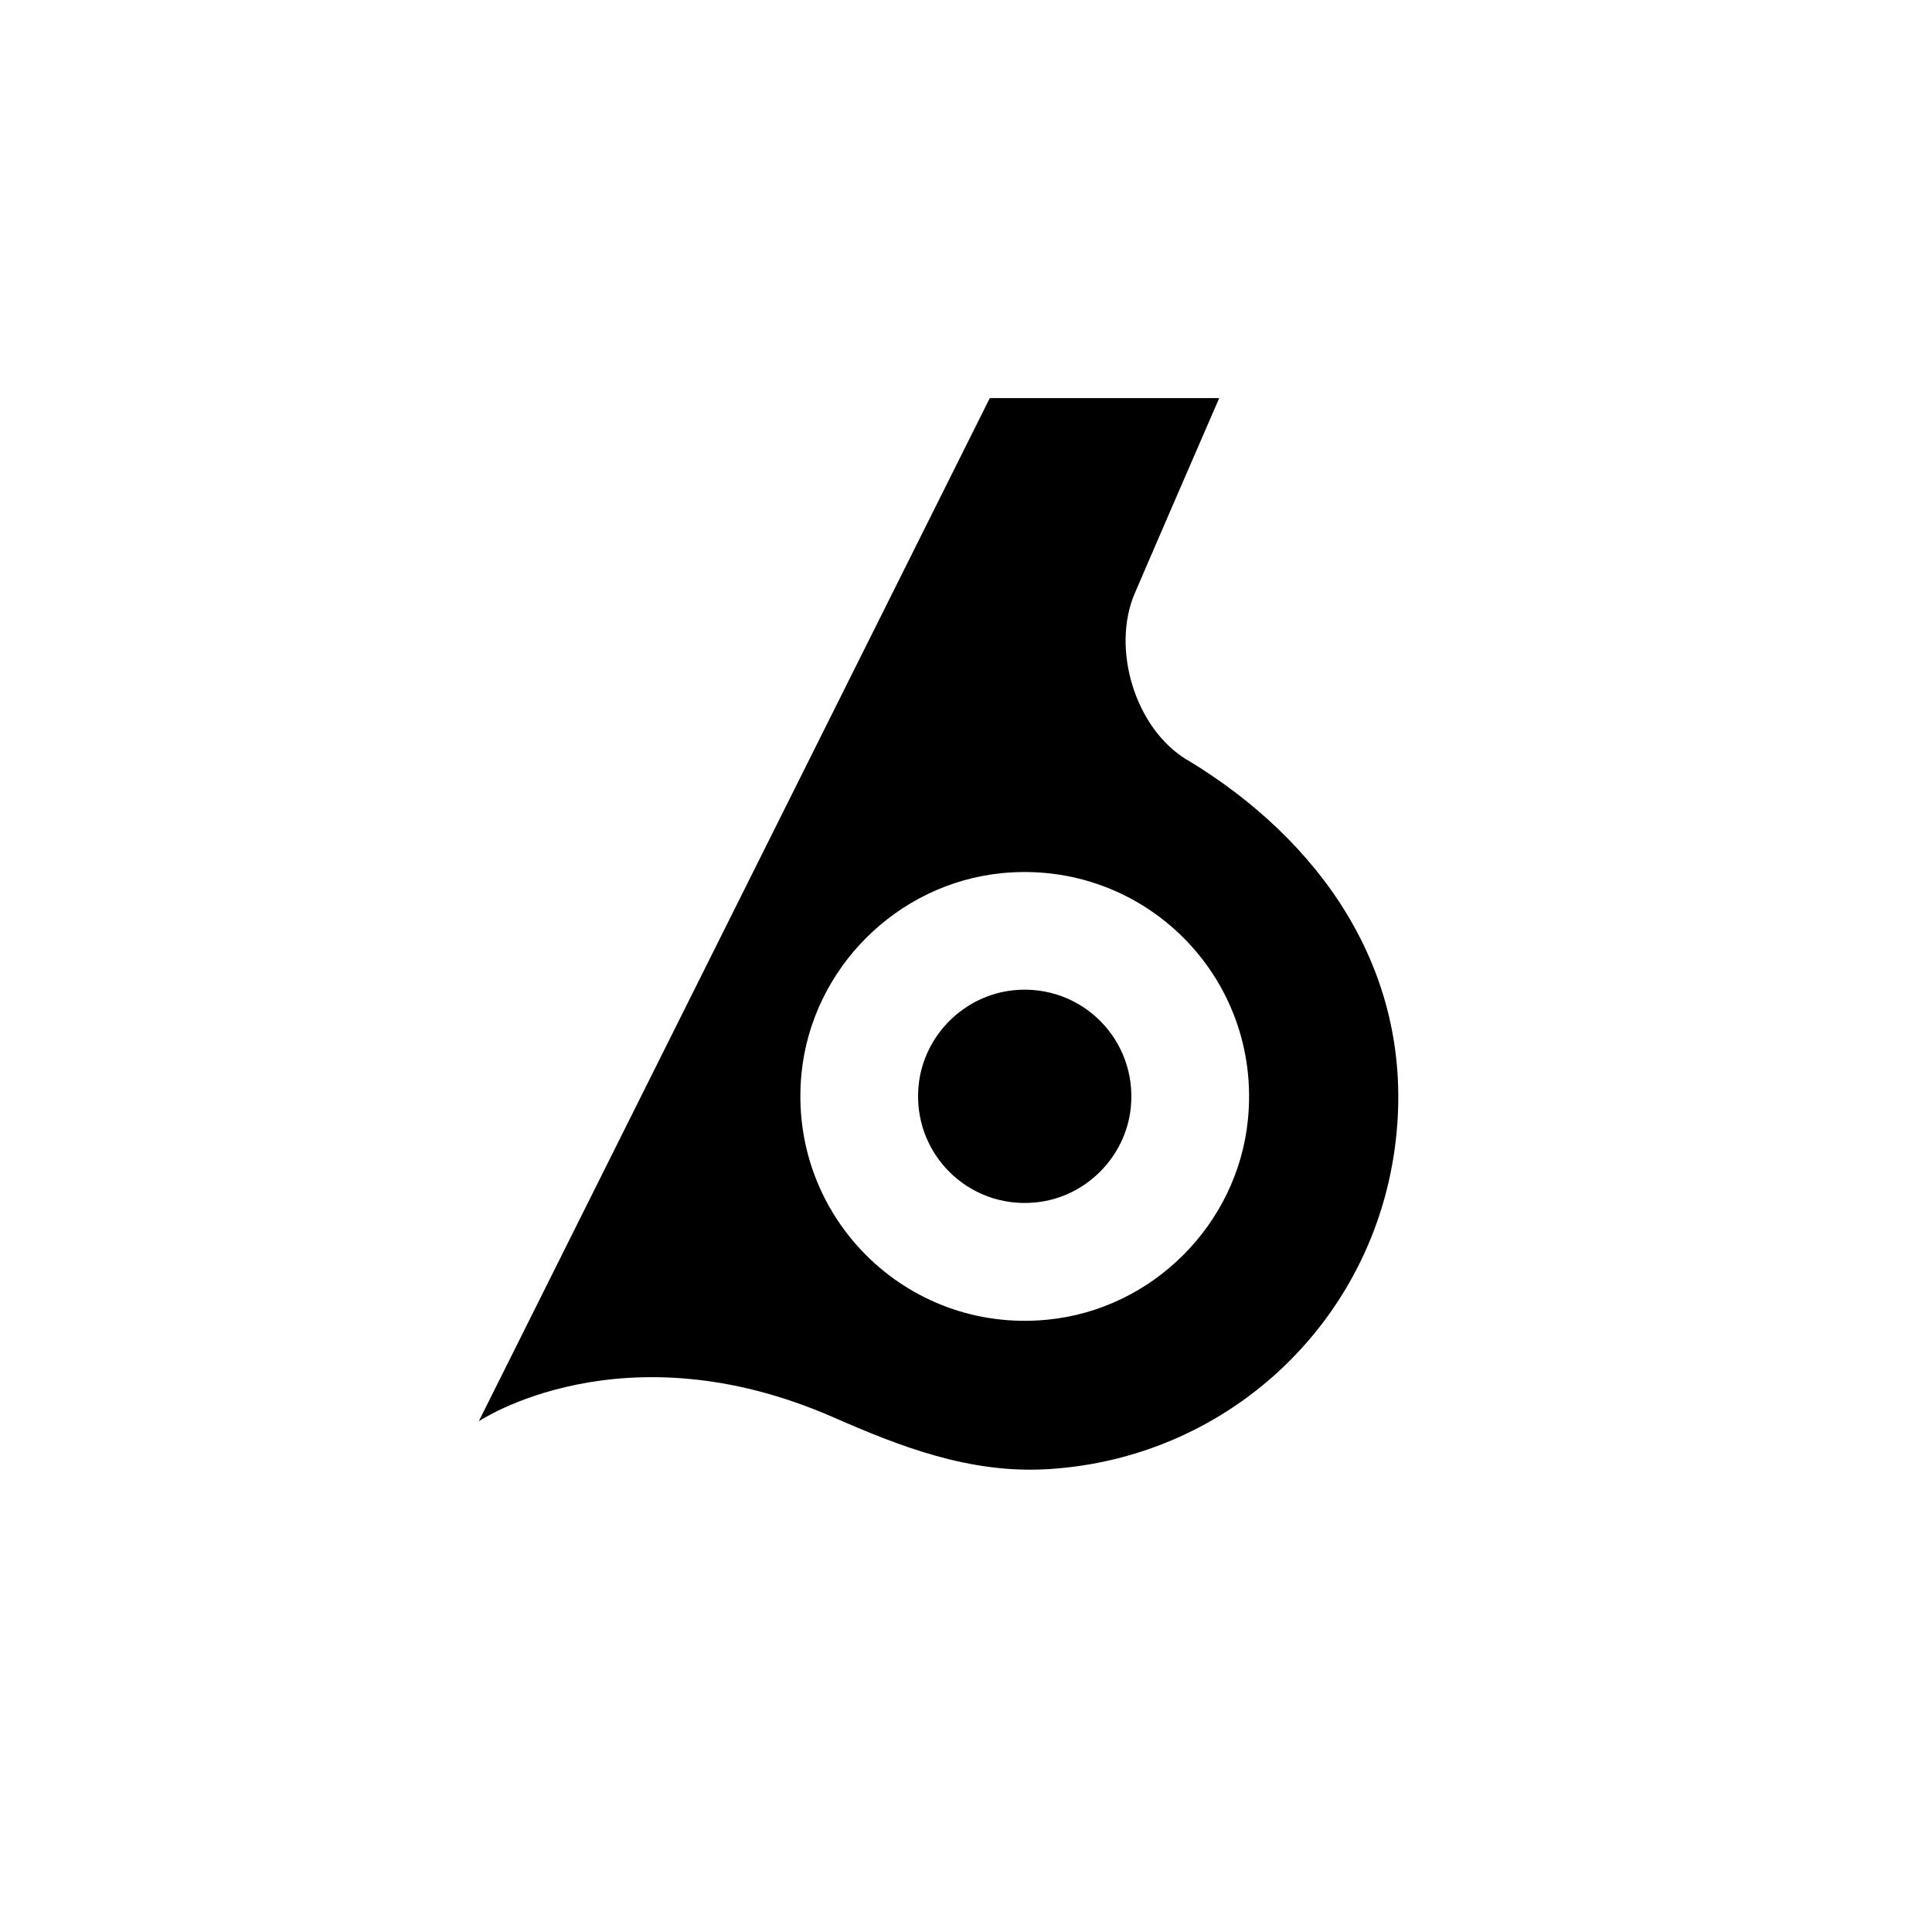 <svg width="32" height="32" viewBox="0 0 32 32" fill="none" xmlns="http://www.w3.org/2000/svg">
<path d="M19.664 12.588C18.788 12.059 18.408 10.732 18.794 9.83C19.098 9.119 20.194 6.594 20.194 6.594H16.394L7.93 23.541C7.93 23.541 10.303 21.941 13.806 23.476C14.902 23.956 16.055 24.411 17.354 24.334C20.412 24.151 22.857 21.791 23.134 18.737C23.381 16.043 21.853 13.907 19.665 12.586L19.664 12.588ZM20.67 18.54C20.498 20.28 19.091 21.687 17.351 21.858C15 22.091 13.045 20.134 13.275 17.782C13.447 16.042 14.854 14.635 16.594 14.462C18.947 14.231 20.903 16.187 20.67 18.54Z" fill="black"/>
<path d="M18.73 18.34C18.648 19.166 17.979 19.836 17.152 19.916C16.034 20.027 15.105 19.097 15.215 17.979C15.297 17.152 15.966 16.483 16.793 16.401C17.911 16.291 18.841 17.22 18.73 18.34Z" fill="black"/>
</svg>
